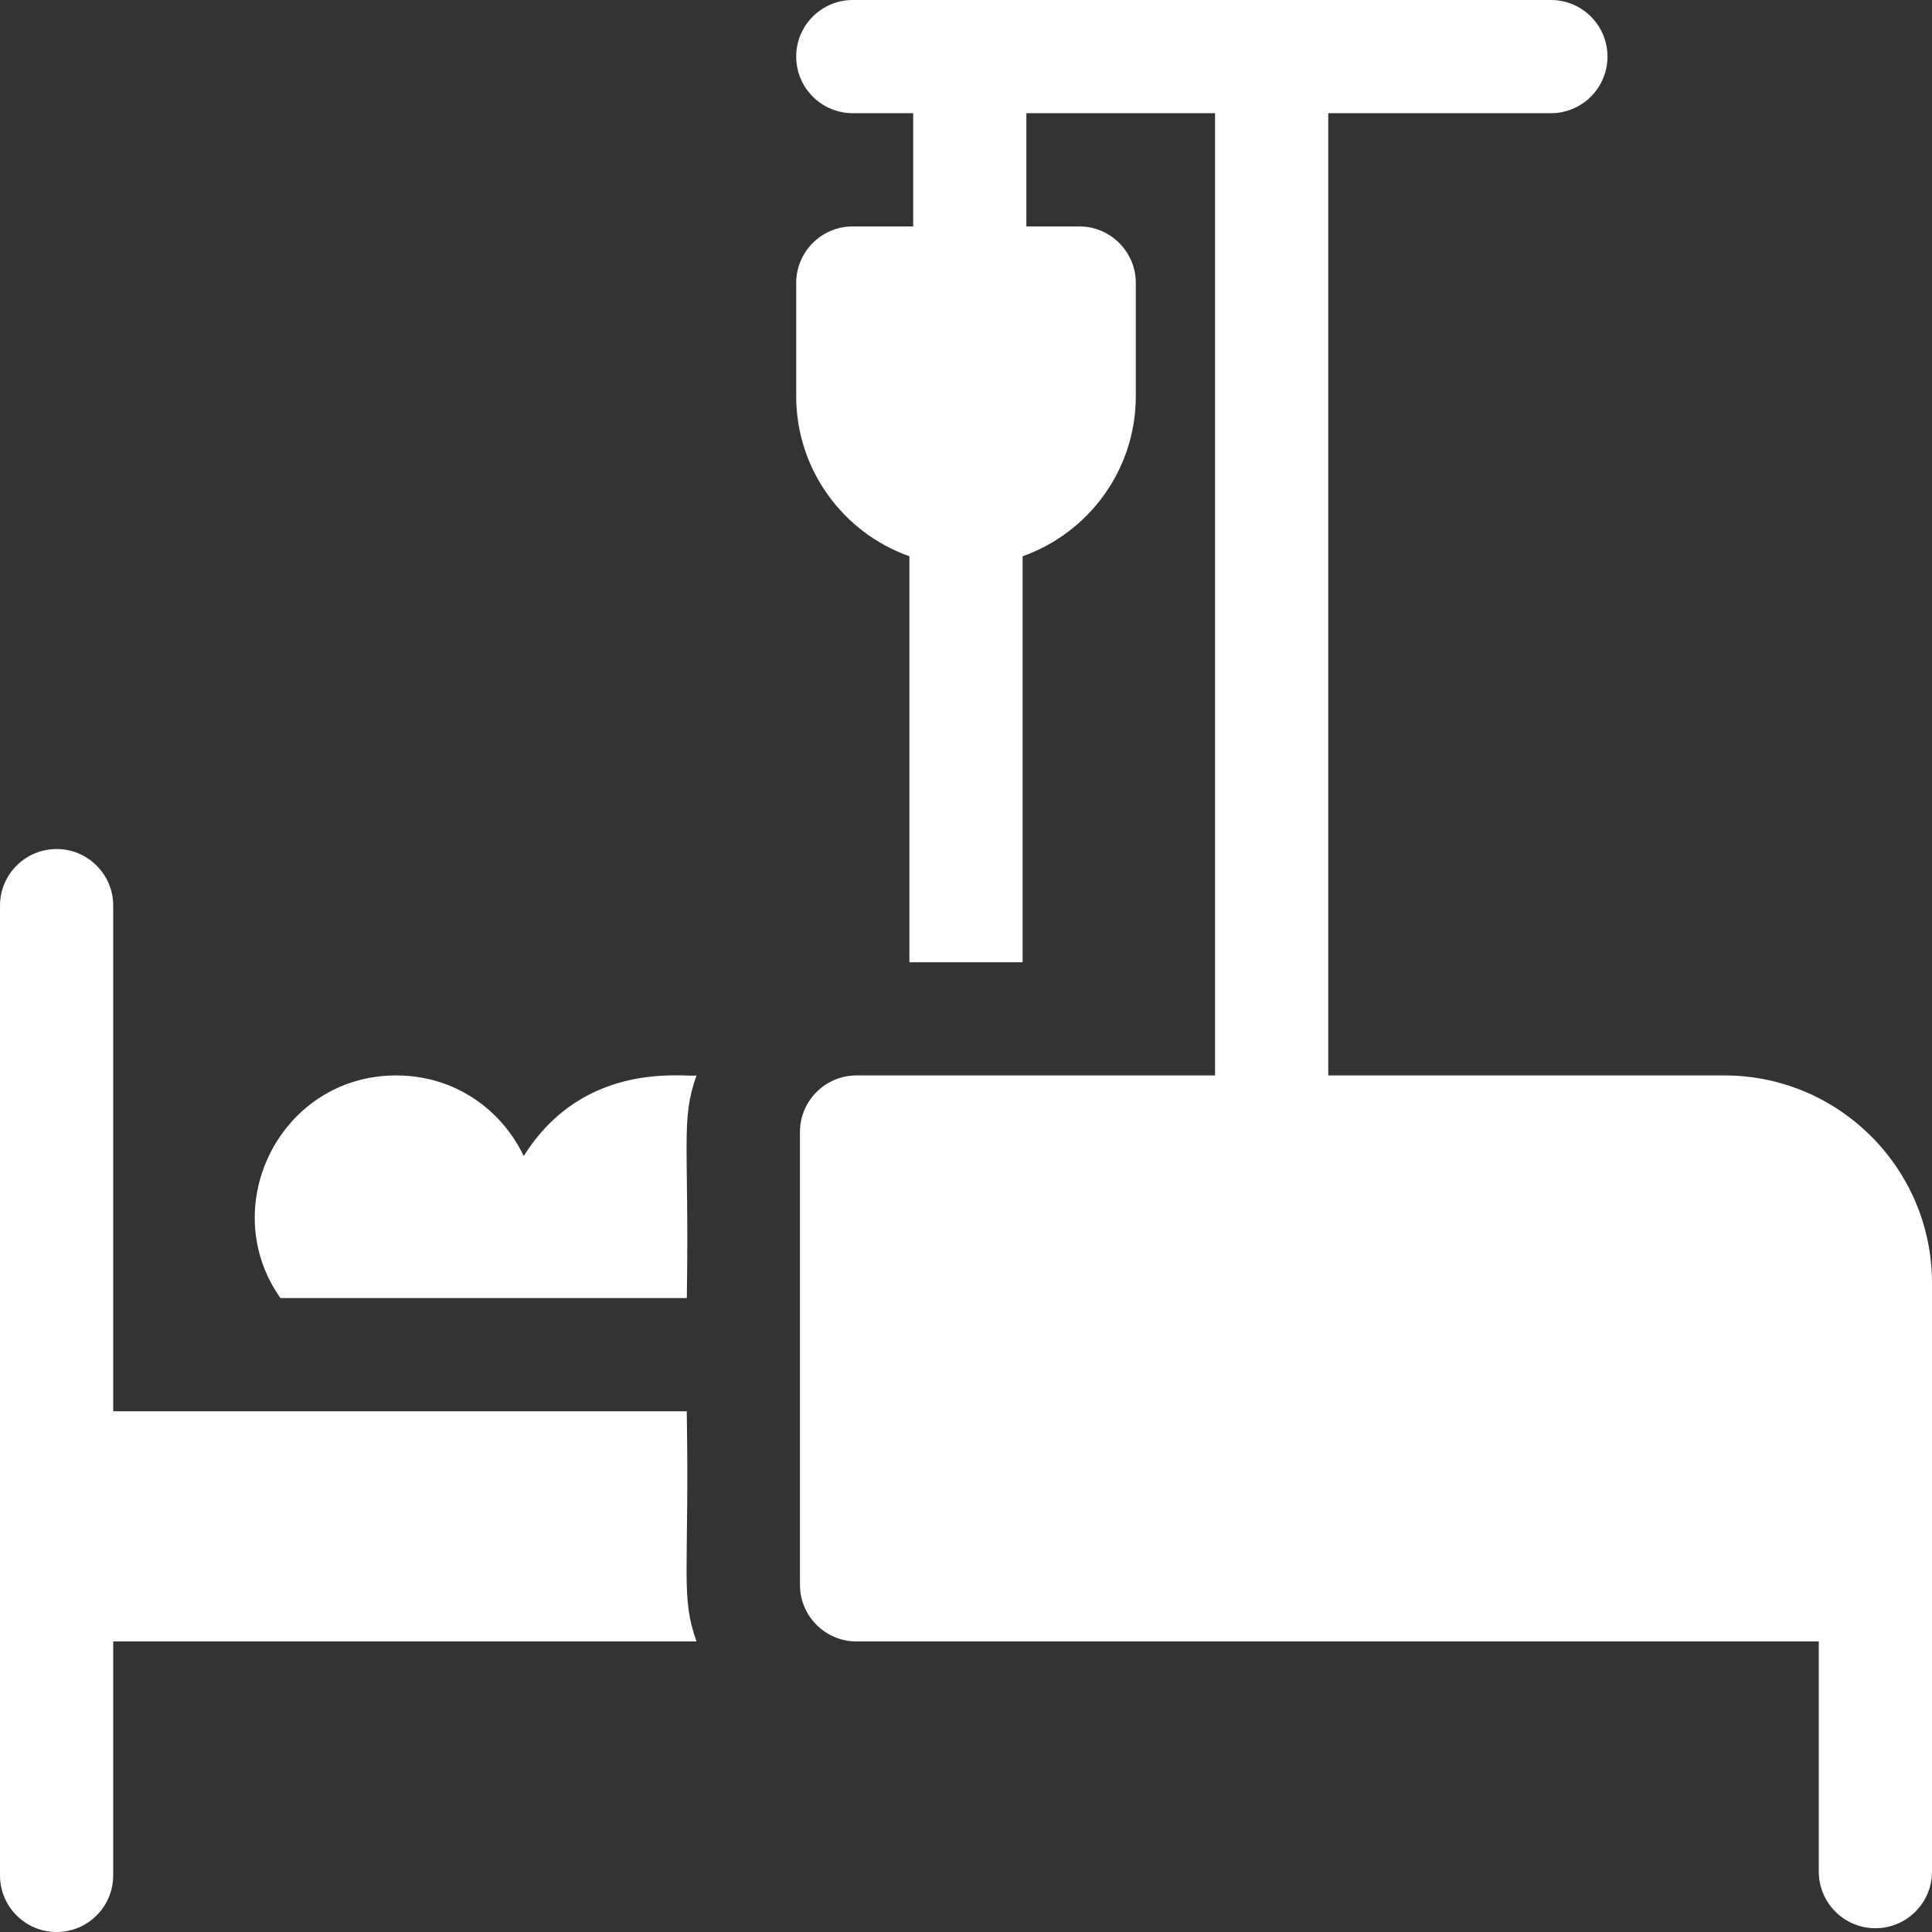 <?xml version="1.0"?>
<svg xmlns="http://www.w3.org/2000/svg" id="Capa_1" enable-background="new 0 0 512 512" height="512px" viewBox="0 0 512 512" width="512px"><rect x="0" y="0" width="512" height="512" fill="#333333" stroke="none"/><g><g><path d="m182.015 344c.651-41.496-1.677-47.016 2.565-59-2.607.619-29.669-4.387-45.781 21.367-5.859-12.281-18.233-21.367-33.799-21.367-30.618 0-47.881 34.641-30.679 59z" data-original="#000000" class="active-path" data-old_color="#000000" fill="#FFFFFF"/><path d="m182 374h-152v-134c0-8.284-6.716-15-15-15s-15 6.716-15 15v257c0 8.284 6.716 15 15 15s15-6.716 15-15v-62h154.58c-4.28-12.069-1.873-17.506-2.58-61z" data-original="#000000" class="active-path" data-old_color="#000000" fill="#FFFFFF"/><path d="m457 285h-105v-255h59c8.284 0 15-6.716 15-15s-6.716-15-15-15h-185c-8.284 0-15 6.716-15 15s6.716 15 15 15h16v30h-16c-8.284 0-15 6.716-15 15v30c0 19.555 12.541 36.228 30 42.42v107.58h30v-107.58c17.459-6.192 30-22.865 30-42.42v-30c0-8.284-6.716-15-15-15h-14v-30h50v255h-95c-8.284 0-15 6.716-15 15v120c0 8.284 6.716 15 15 15h255v61c0 8.284 6.716 15 15 15s15-6.716 15-15c0-18.491 0-136.636 0-156 0-30.327-24.673-55-55-55z" data-original="#000000" class="active-path" data-old_color="#000000" fill="#FFFFFF"/></g></g> </svg>
